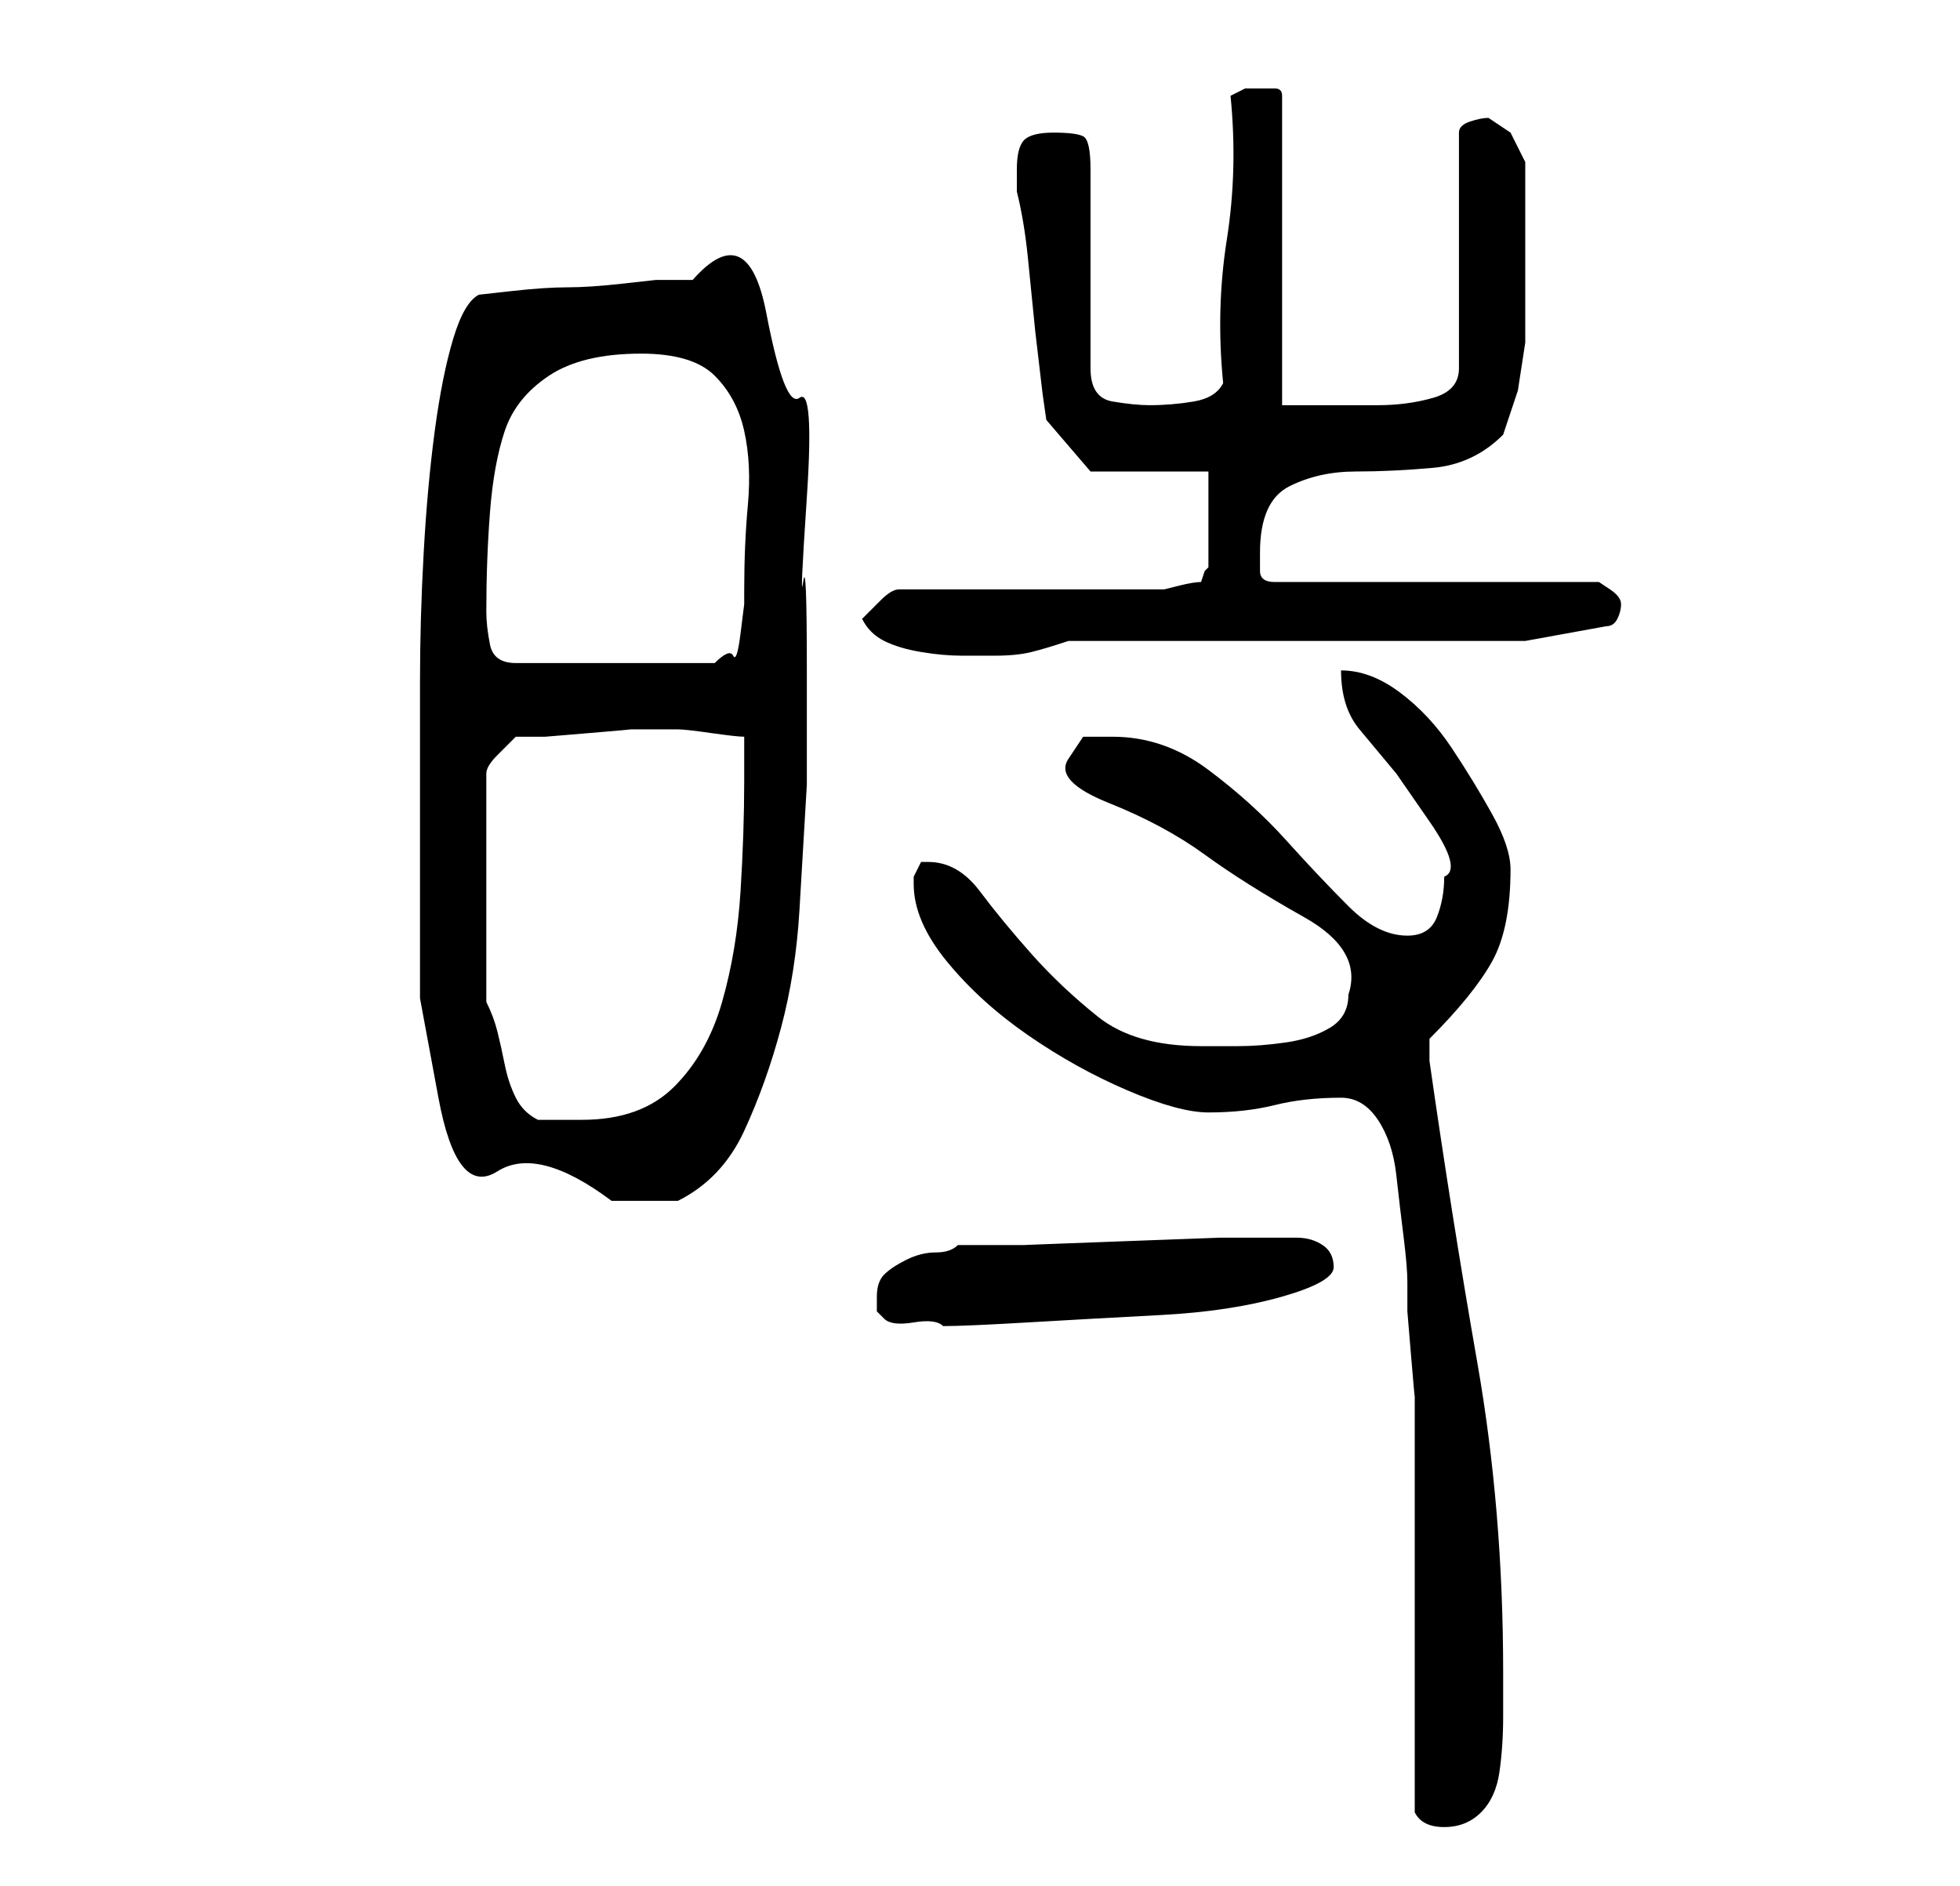 <?xml version="1.0" standalone="no"?>
<!DOCTYPE svg PUBLIC "-//W3C//DTD SVG 1.1//EN" "http://www.w3.org/Graphics/SVG/1.1/DTD/svg11.dtd" >
<svg xmlns="http://www.w3.org/2000/svg" xmlns:xlink="http://www.w3.org/1999/xlink" version="1.1" viewBox="-10 0 266 256">
   <path fill="currentColor"
d="M182 246q1 2 4 2t5 -2t2.5 -5.5t0.5 -7.5v-6q0 -22 -3.5 -42t-6.5 -41v-0.5v-1.5v-0.5v-0.5q6 -6 8.5 -10.5t2.5 -12.5q0 -3 -2.5 -7.5t-5.5 -9t-7 -7.5t-8 -3q0 5 2.5 8l5 6t4.5 6.5t2 7.5q0 3 -1 5.5t-4 2.5q-4 0 -8 -4t-8.5 -9t-10.5 -9.5t-13 -4.5h-4t-2 3t5.5 6
t13 7t13.5 8.5t6 10.5q0 3 -2.5 4.5t-6 2t-6.5 0.5h-5q-9 0 -14 -4t-9 -8.5t-7 -8.5t-7 -4h-1l-0.5 1l-0.5 1v1q0 5 4.5 10.5t11 10t13.5 7.5t11 3q5 0 9 -1t9 -1q3 0 5 3t2.5 7.5t1 8.5t0.5 6v4t0.5 6t0.5 5.5v3.5v53zM109 176v2t1 1t4 0.5t4 0.5q3 0 11.5 -0.5t18 -1
t16.5 -2.5t7 -4t-1.5 -3t-3.5 -1h-2h-8.5t-13.5 0.5t-13 0.5h-9q-1 1 -3 1t-4 1t-3 2t-1 3zM47 119v16.5t2.5 13.5t8 10t15.5 4h4.5h4.5q6 -3 9 -9.5t5 -14t2.5 -16l1 -17t0 -15.5t-0.5 -12t0.5 -11.5t-1 -13.5t-4.5 -11.5t-10 -4.5h-3h-2t-4.5 0.5t-7.5 0.5t-7.5 0.5
t-4.5 0.5q-2 1 -3.5 6t-2.5 12.5t-1.5 16.5t-0.5 17.5v15.5v11zM56 136v-31q0 -1 1.5 -2.5l2.5 -2.5h4t6 -0.5t5.5 -0.5h3.5h2h1q1 0 4.5 0.5t4.5 0.5v6q0 7 -0.5 15t-2.5 15t-6.5 11.5t-12.5 4.5h-6q-2 -1 -3 -3t-1.5 -4.5t-1 -4.5t-1.5 -4zM56 83q0 -7 0.5 -13.5t2 -11
t6 -7.5t12.5 -3q7 0 10 3t4 7.5t0.5 10t-0.5 11.5v2t-0.5 4t-1 3t-2.5 1h-27q-3 0 -3.5 -2.5t-0.5 -4.5zM107 84q1 2 3 3t5 1.5t5.5 0.5h4.5q3 0 5 -0.5t5 -1.5h62l11 -2q1 0 1.5 -1t0.5 -2t-1.5 -2l-1.5 -1h-44q-2 0 -2 -1.5v-2.5q0 -7 4 -9t9 -2t10.5 -0.5t9.5 -4.5l2 -6
t1 -6.5v-7v-6.5v-11l-2 -4t-3 -2q-1 0 -2.5 0.5t-1.5 1.5v32q0 3 -3.5 4t-7.5 1h-8h-5v-42q0 -1 -1 -1h-2h-2t-2 1q1 10 -0.5 19.5t-0.5 19.5q-1 2 -4 2.5t-6 0.5q-2 0 -5 -0.5t-3 -4.5v-27q0 -4 -1 -4.5t-4 -0.5t-4 1t-1 4v3q1 4 1.5 9l1 10t1 8.5l0.5 3.5l6 7h16v13
l-0.5 0.5t-0.5 1.5q-1 0 -3 0.5l-2 0.5h-36q-1 0 -2.5 1.5z" />
</svg>
